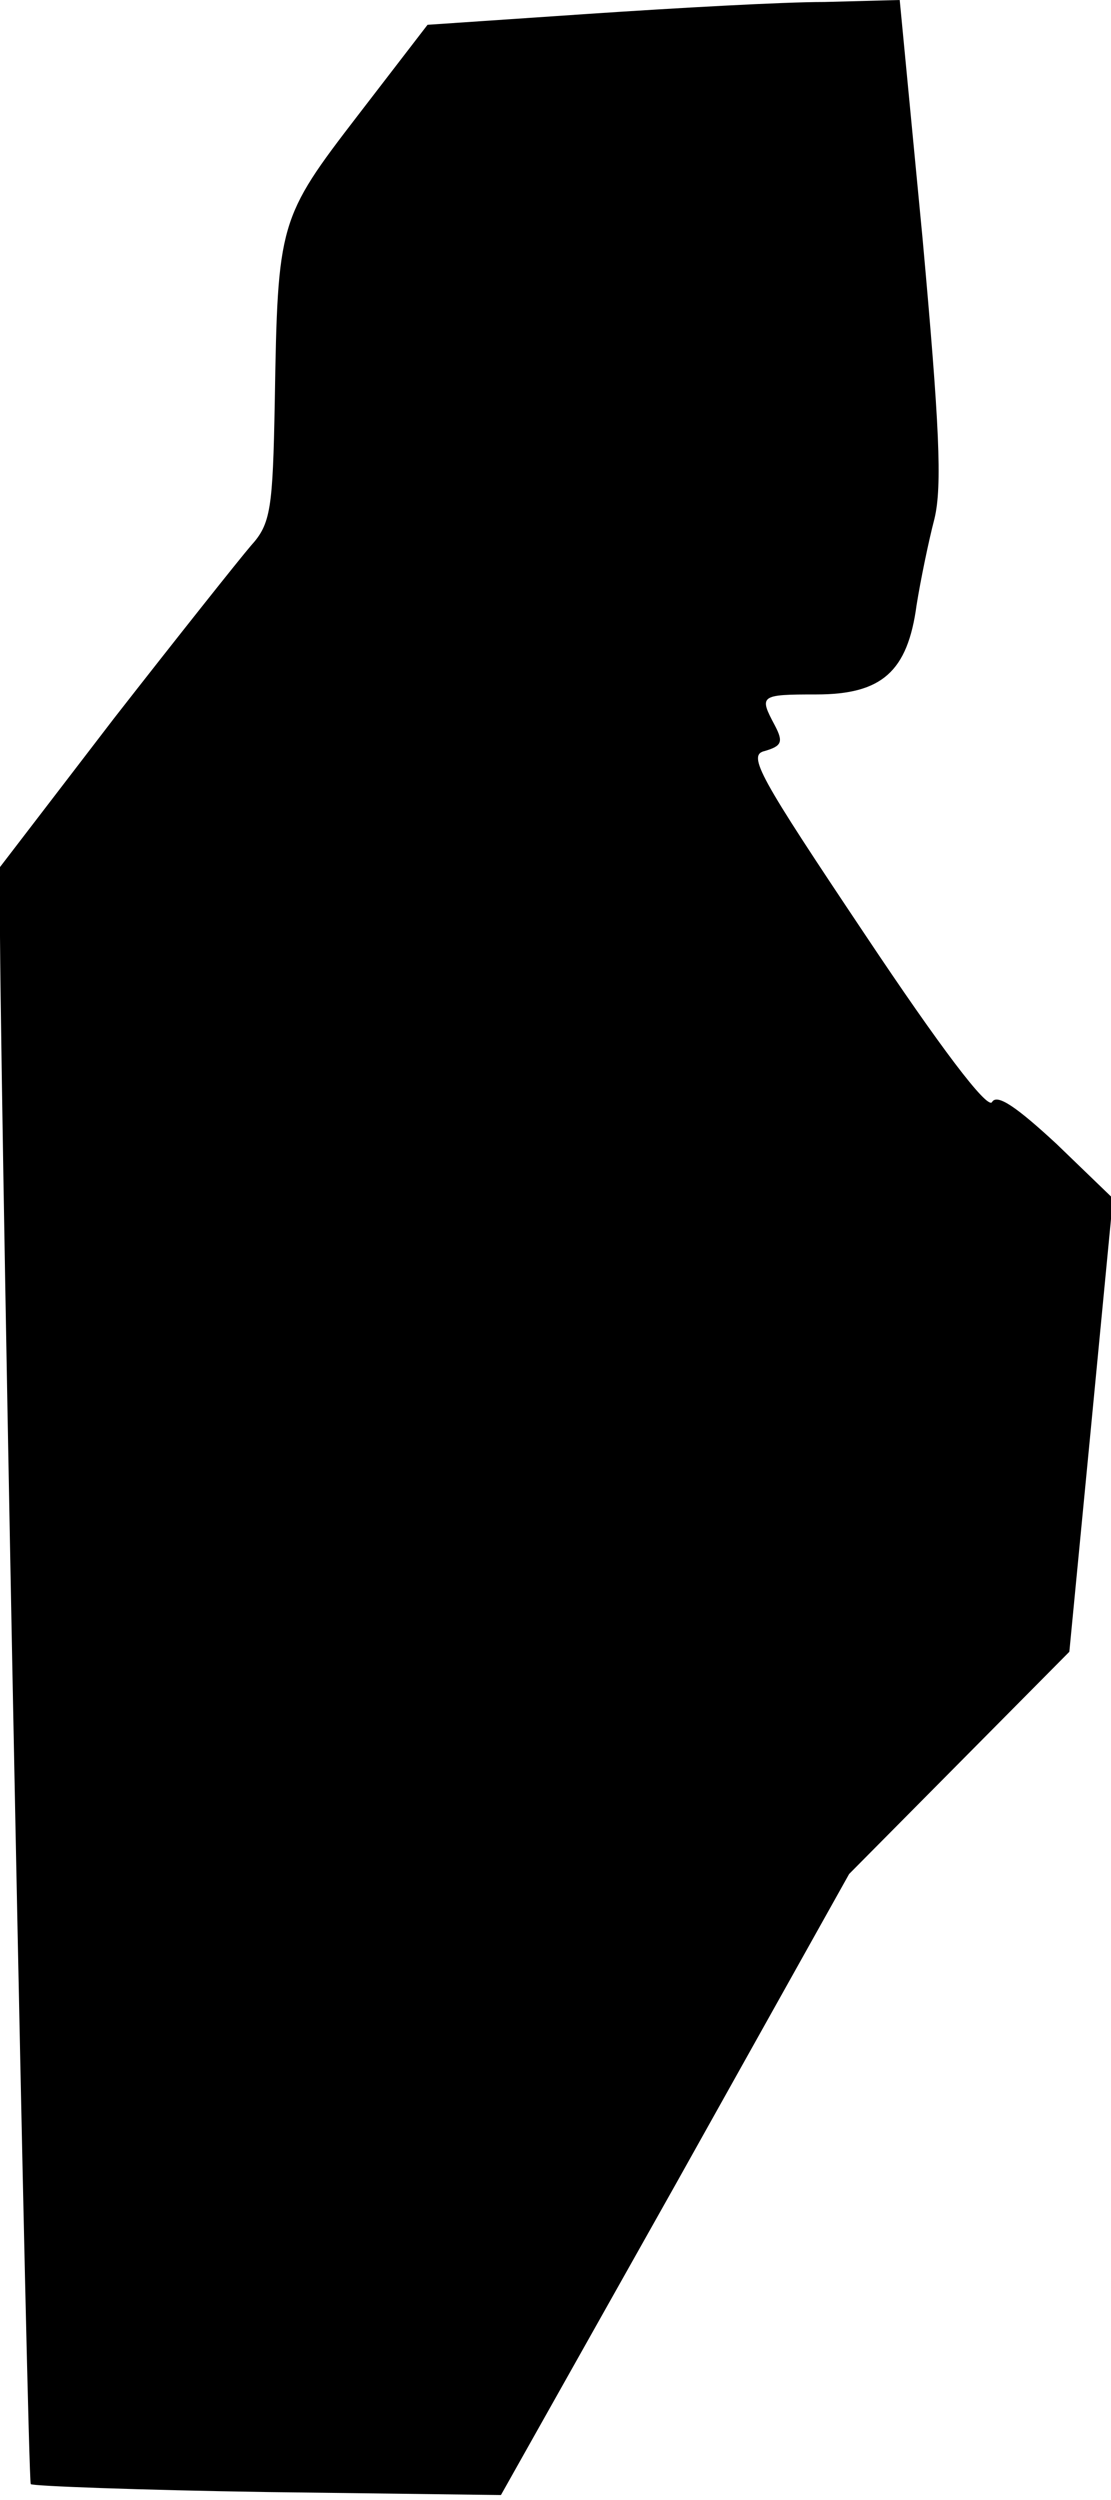 <?xml version="1.0" standalone="no"?>
<!DOCTYPE svg PUBLIC "-//W3C//DTD SVG 20010904//EN"
 "http://www.w3.org/TR/2001/REC-SVG-20010904/DTD/svg10.dtd">
<svg version="1.0" xmlns="http://www.w3.org/2000/svg"
 width="112pt" height="252pt" viewBox="0 0 112 252"
 preserveAspectRatio="xMidYMid meet">
<g transform="translate(0,252) scale(0.1,-0.1)"
fill="#000000" stroke="none">
<path fill="#000000" stroke="none" d="M593 2506 l-162 -11 -70 -91 c-80 -104
-81 -108 -84 -289 -2 -108 -4 -123 -24 -145 -12 -14 -74 -92 -138 -174 l-115
-150 0 -70 c2 -252 28 -1557 31 -1560 2 -2 110 -6 239 -8 l235 -3 176 313 175
313 111 112 111 112 22 228 22 229 -57 55 c-40 37 -60 51 -65 42 -5 -7 -52 55
-128 169 -107 160 -119 181 -101 185 17 5 19 9 10 26 -16 30 -15 31 42 31 66
0 92 23 101 90 4 25 12 64 18 87 8 33 5 95 -12 283 l-23 240 -76 -2 c-42 0
-149 -6 -238 -12z"/>
</g>
</svg>

